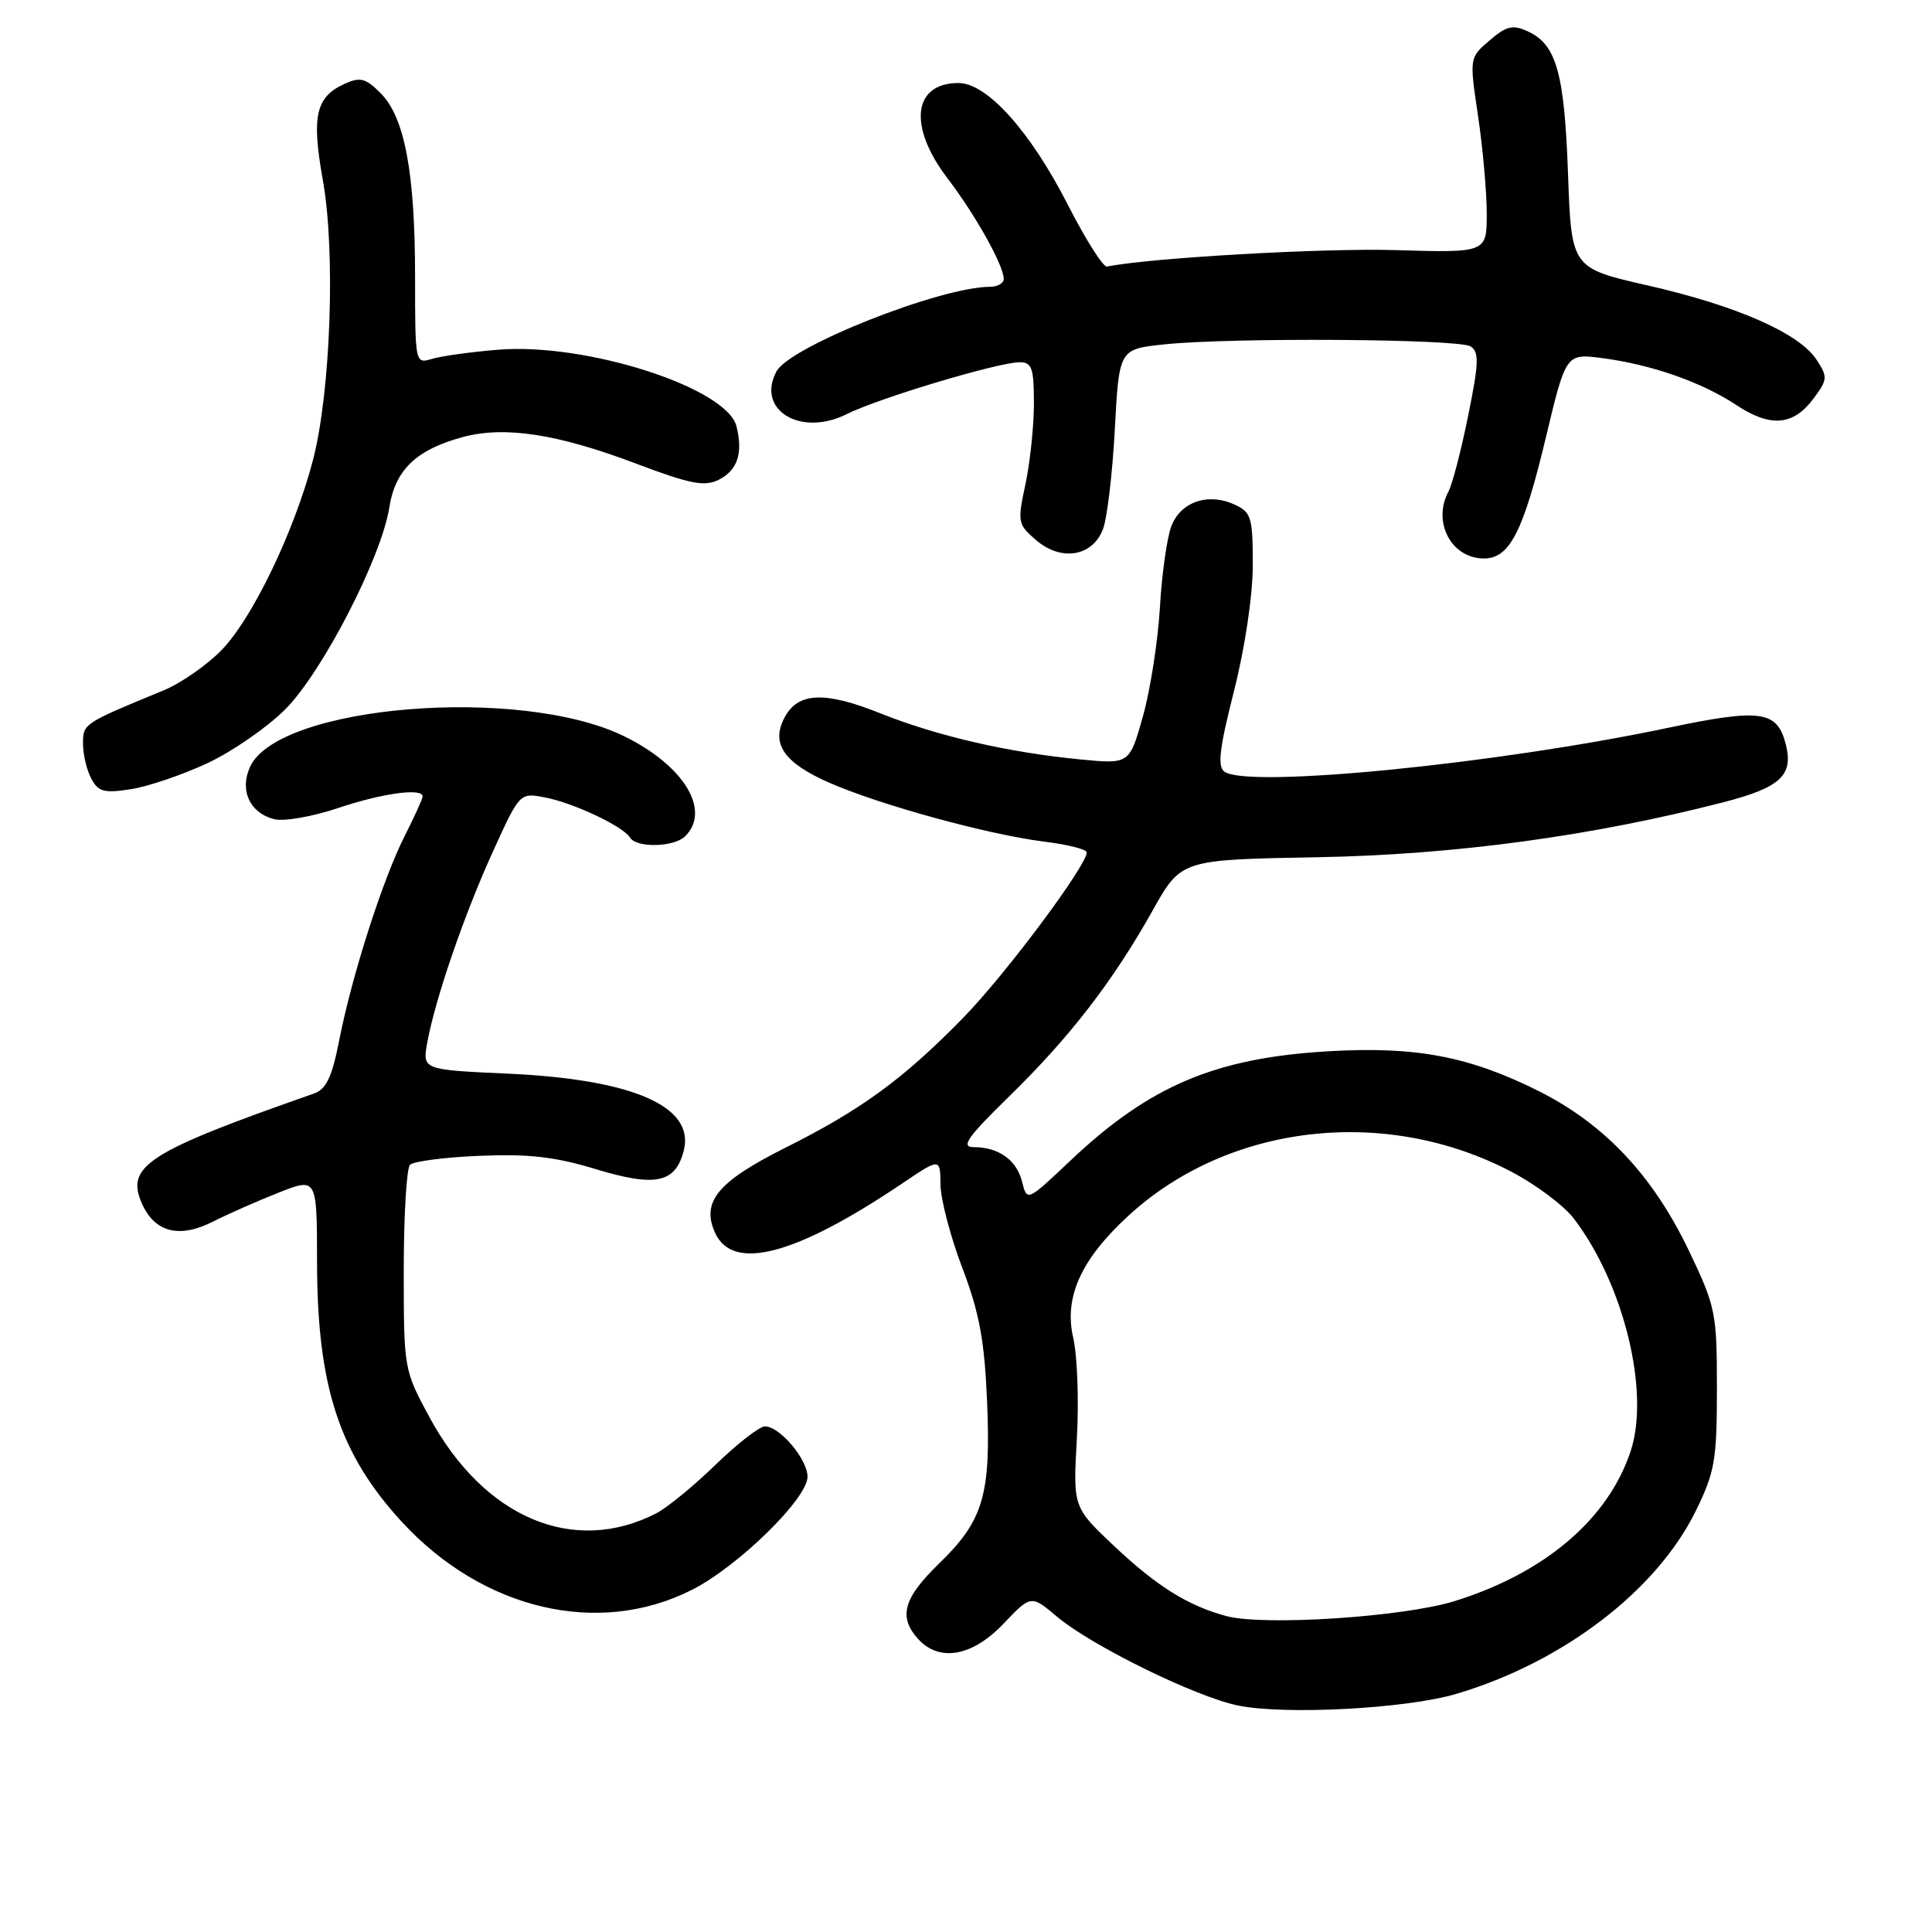 <?xml version="1.0" encoding="UTF-8" standalone="no"?>
<!DOCTYPE svg PUBLIC "-//W3C//DTD SVG 1.1//EN" "http://www.w3.org/Graphics/SVG/1.1/DTD/svg11.dtd" >
<svg xmlns="http://www.w3.org/2000/svg" xmlns:xlink="http://www.w3.org/1999/xlink" version="1.1" viewBox="0 0 256 256">
 <g >
 <path fill="currentColor"
d=" M 193.00 224.44 C 207.11 220.25 219.51 210.77 224.69 200.22 C 227.23 195.05 227.50 193.48 227.50 184.00 C 227.50 173.96 227.34 173.16 223.81 165.77 C 219.03 155.77 212.62 148.95 203.88 144.57 C 194.65 139.96 187.59 138.62 176.00 139.30 C 161.02 140.18 152.29 143.88 141.80 153.82 C 136.09 159.22 136.09 159.22 135.43 156.58 C 134.71 153.70 132.32 152.00 128.99 152.00 C 127.27 152.00 128.20 150.67 133.75 145.25 C 141.81 137.37 147.48 130.01 152.74 120.63 C 156.50 113.91 156.50 113.91 174.50 113.59 C 192.77 113.26 210.97 110.79 228.41 106.29 C 235.91 104.35 237.65 102.73 236.64 98.68 C 235.50 94.14 233.36 93.84 220.88 96.47 C 198.28 101.23 165.42 104.48 162.26 102.26 C 161.29 101.58 161.57 99.22 163.51 91.57 C 164.97 85.79 166.00 78.90 166.00 74.85 C 166.00 68.52 165.80 67.87 163.57 66.85 C 160.06 65.25 156.43 66.50 155.20 69.74 C 154.63 71.26 153.94 76.12 153.69 80.55 C 153.43 84.97 152.42 91.44 151.44 94.93 C 149.66 101.26 149.66 101.26 143.08 100.62 C 133.53 99.69 124.16 97.53 116.55 94.48 C 109.26 91.57 105.75 91.73 103.97 95.05 C 102.12 98.51 103.83 101.03 109.78 103.67 C 116.51 106.64 130.93 110.60 138.50 111.54 C 141.53 111.92 144.00 112.55 144.00 112.94 C 144.00 114.70 133.24 129.11 127.67 134.82 C 119.70 142.98 114.14 147.04 104.05 152.09 C 95.09 156.58 92.88 159.25 94.76 163.37 C 97.11 168.53 105.42 166.33 119.54 156.82 C 124.58 153.42 124.58 153.42 124.62 156.96 C 124.64 158.91 125.94 163.88 127.51 168.00 C 129.77 173.93 130.45 177.62 130.79 185.65 C 131.32 198.07 130.31 201.48 124.45 207.16 C 119.70 211.76 119.01 214.24 121.65 217.17 C 124.46 220.27 128.84 219.49 132.96 215.16 C 136.62 211.32 136.62 211.32 140.06 214.22 C 144.62 218.06 158.36 224.81 164.00 225.98 C 170.21 227.27 186.36 226.42 193.00 224.44 Z  M 91.69 210.66 C 97.82 207.55 107.00 198.57 107.00 195.68 C 107.00 193.36 103.32 189.00 101.36 189.00 C 100.65 189.00 97.70 191.29 94.81 194.09 C 91.93 196.89 88.41 199.77 87.00 200.50 C 76.04 206.17 64.16 201.15 56.93 187.83 C 53.52 181.53 53.50 181.43 53.50 168.34 C 53.50 161.09 53.87 154.79 54.33 154.34 C 54.79 153.88 58.95 153.34 63.57 153.15 C 70.04 152.88 73.58 153.28 78.99 154.93 C 86.88 157.32 89.52 156.76 90.61 152.43 C 92.07 146.59 83.85 143.01 67.23 142.26 C 55.96 141.75 55.96 141.75 56.62 138.12 C 57.68 132.32 61.53 121.12 65.35 112.76 C 68.87 105.03 68.88 105.03 72.19 105.66 C 75.98 106.38 82.56 109.48 83.49 110.99 C 84.36 112.39 89.34 112.26 90.80 110.80 C 94.24 107.36 90.61 101.42 82.69 97.55 C 68.91 90.81 36.85 93.44 33.13 101.62 C 31.71 104.74 33.11 107.74 36.36 108.55 C 37.63 108.87 41.43 108.20 44.80 107.07 C 50.62 105.11 56.00 104.37 56.00 105.53 C 56.00 105.83 54.93 108.19 53.62 110.78 C 50.71 116.53 46.63 129.26 44.95 137.83 C 43.99 142.73 43.23 144.33 41.60 144.90 C 19.46 152.65 16.55 154.52 18.85 159.57 C 20.55 163.31 23.80 164.11 28.20 161.88 C 30.24 160.85 34.17 159.11 36.95 158.02 C 42.00 156.03 42.00 156.03 42.01 167.26 C 42.03 183.70 44.96 192.66 53.26 201.67 C 64.02 213.34 79.33 216.92 91.69 210.66 Z  M 27.50 101.12 C 30.80 99.57 35.44 96.36 37.82 93.97 C 42.73 89.03 50.56 73.84 51.59 67.22 C 52.37 62.25 55.18 59.57 61.33 57.91 C 66.87 56.42 73.85 57.49 84.23 61.41 C 91.44 64.14 93.35 64.51 95.22 63.58 C 97.72 62.33 98.48 60.06 97.59 56.49 C 96.30 51.37 77.66 45.38 66.00 46.34 C 62.42 46.63 58.49 47.18 57.25 47.55 C 55.01 48.23 55.00 48.20 55.00 36.67 C 55.00 22.87 53.62 15.53 50.43 12.34 C 48.44 10.35 47.73 10.17 45.65 11.11 C 41.83 12.86 41.26 15.39 42.78 23.87 C 44.48 33.39 43.82 51.96 41.46 61.00 C 38.99 70.42 33.45 81.94 29.36 86.14 C 27.40 88.15 23.94 90.55 21.65 91.49 C 11.01 95.87 11.00 95.88 11.00 98.55 C 11.00 99.97 11.49 102.05 12.10 103.18 C 13.03 104.92 13.80 105.13 17.35 104.57 C 19.63 104.22 24.20 102.66 27.50 101.12 Z  M 146.15 70.12 C 146.70 68.68 147.41 62.72 147.72 56.88 C 148.29 46.26 148.29 46.26 154.29 45.63 C 163.19 44.70 193.29 44.90 194.86 45.90 C 196.01 46.62 195.96 48.10 194.54 55.08 C 193.62 59.65 192.44 64.18 191.93 65.13 C 189.76 69.18 192.31 74.00 196.63 74.00 C 200.04 74.00 201.84 70.48 204.84 57.95 C 207.50 46.82 207.50 46.82 212.36 47.46 C 218.85 48.31 225.51 50.65 230.09 53.68 C 234.61 56.67 237.62 56.41 240.30 52.81 C 242.18 50.29 242.20 49.95 240.69 47.65 C 238.40 44.15 230.13 40.51 218.36 37.83 C 208.22 35.52 208.22 35.52 207.77 23.01 C 207.29 9.62 206.23 5.88 202.41 4.14 C 200.44 3.24 199.59 3.45 197.37 5.36 C 194.70 7.65 194.70 7.65 195.85 15.37 C 196.48 19.61 197.00 25.43 197.00 28.29 C 197.00 33.50 197.00 33.50 184.83 33.14 C 175.29 32.86 152.46 34.16 146.68 35.32 C 146.18 35.42 143.86 31.76 141.52 27.18 C 136.52 17.38 130.79 11.00 127.00 11.00 C 120.96 11.00 120.30 16.76 125.56 23.64 C 129.27 28.51 133.00 35.18 133.00 36.96 C 133.00 37.53 132.19 38.00 131.21 38.00 C 124.63 38.00 104.66 45.91 102.89 49.21 C 100.15 54.32 106.08 57.93 112.18 54.88 C 116.38 52.77 132.28 48.00 135.11 48.00 C 136.73 48.00 137.00 48.77 137.00 53.45 C 137.00 56.45 136.49 61.26 135.88 64.15 C 134.80 69.18 134.85 69.48 137.29 71.57 C 140.61 74.43 144.76 73.75 146.15 70.12 Z  M 162.50 214.14 C 157.44 212.78 153.32 210.22 147.63 204.86 C 142.18 199.72 142.18 199.72 142.69 190.61 C 142.97 185.60 142.75 179.60 142.21 177.28 C 140.96 171.92 143.22 166.89 149.49 161.12 C 162.77 148.88 183.63 146.49 200.34 155.30 C 203.56 156.99 207.25 159.77 208.55 161.48 C 215.17 170.15 218.66 184.45 216.07 192.28 C 213.10 201.28 204.71 208.43 192.76 212.15 C 186.00 214.26 167.50 215.47 162.50 214.14 Z "/>
</g>
</svg>